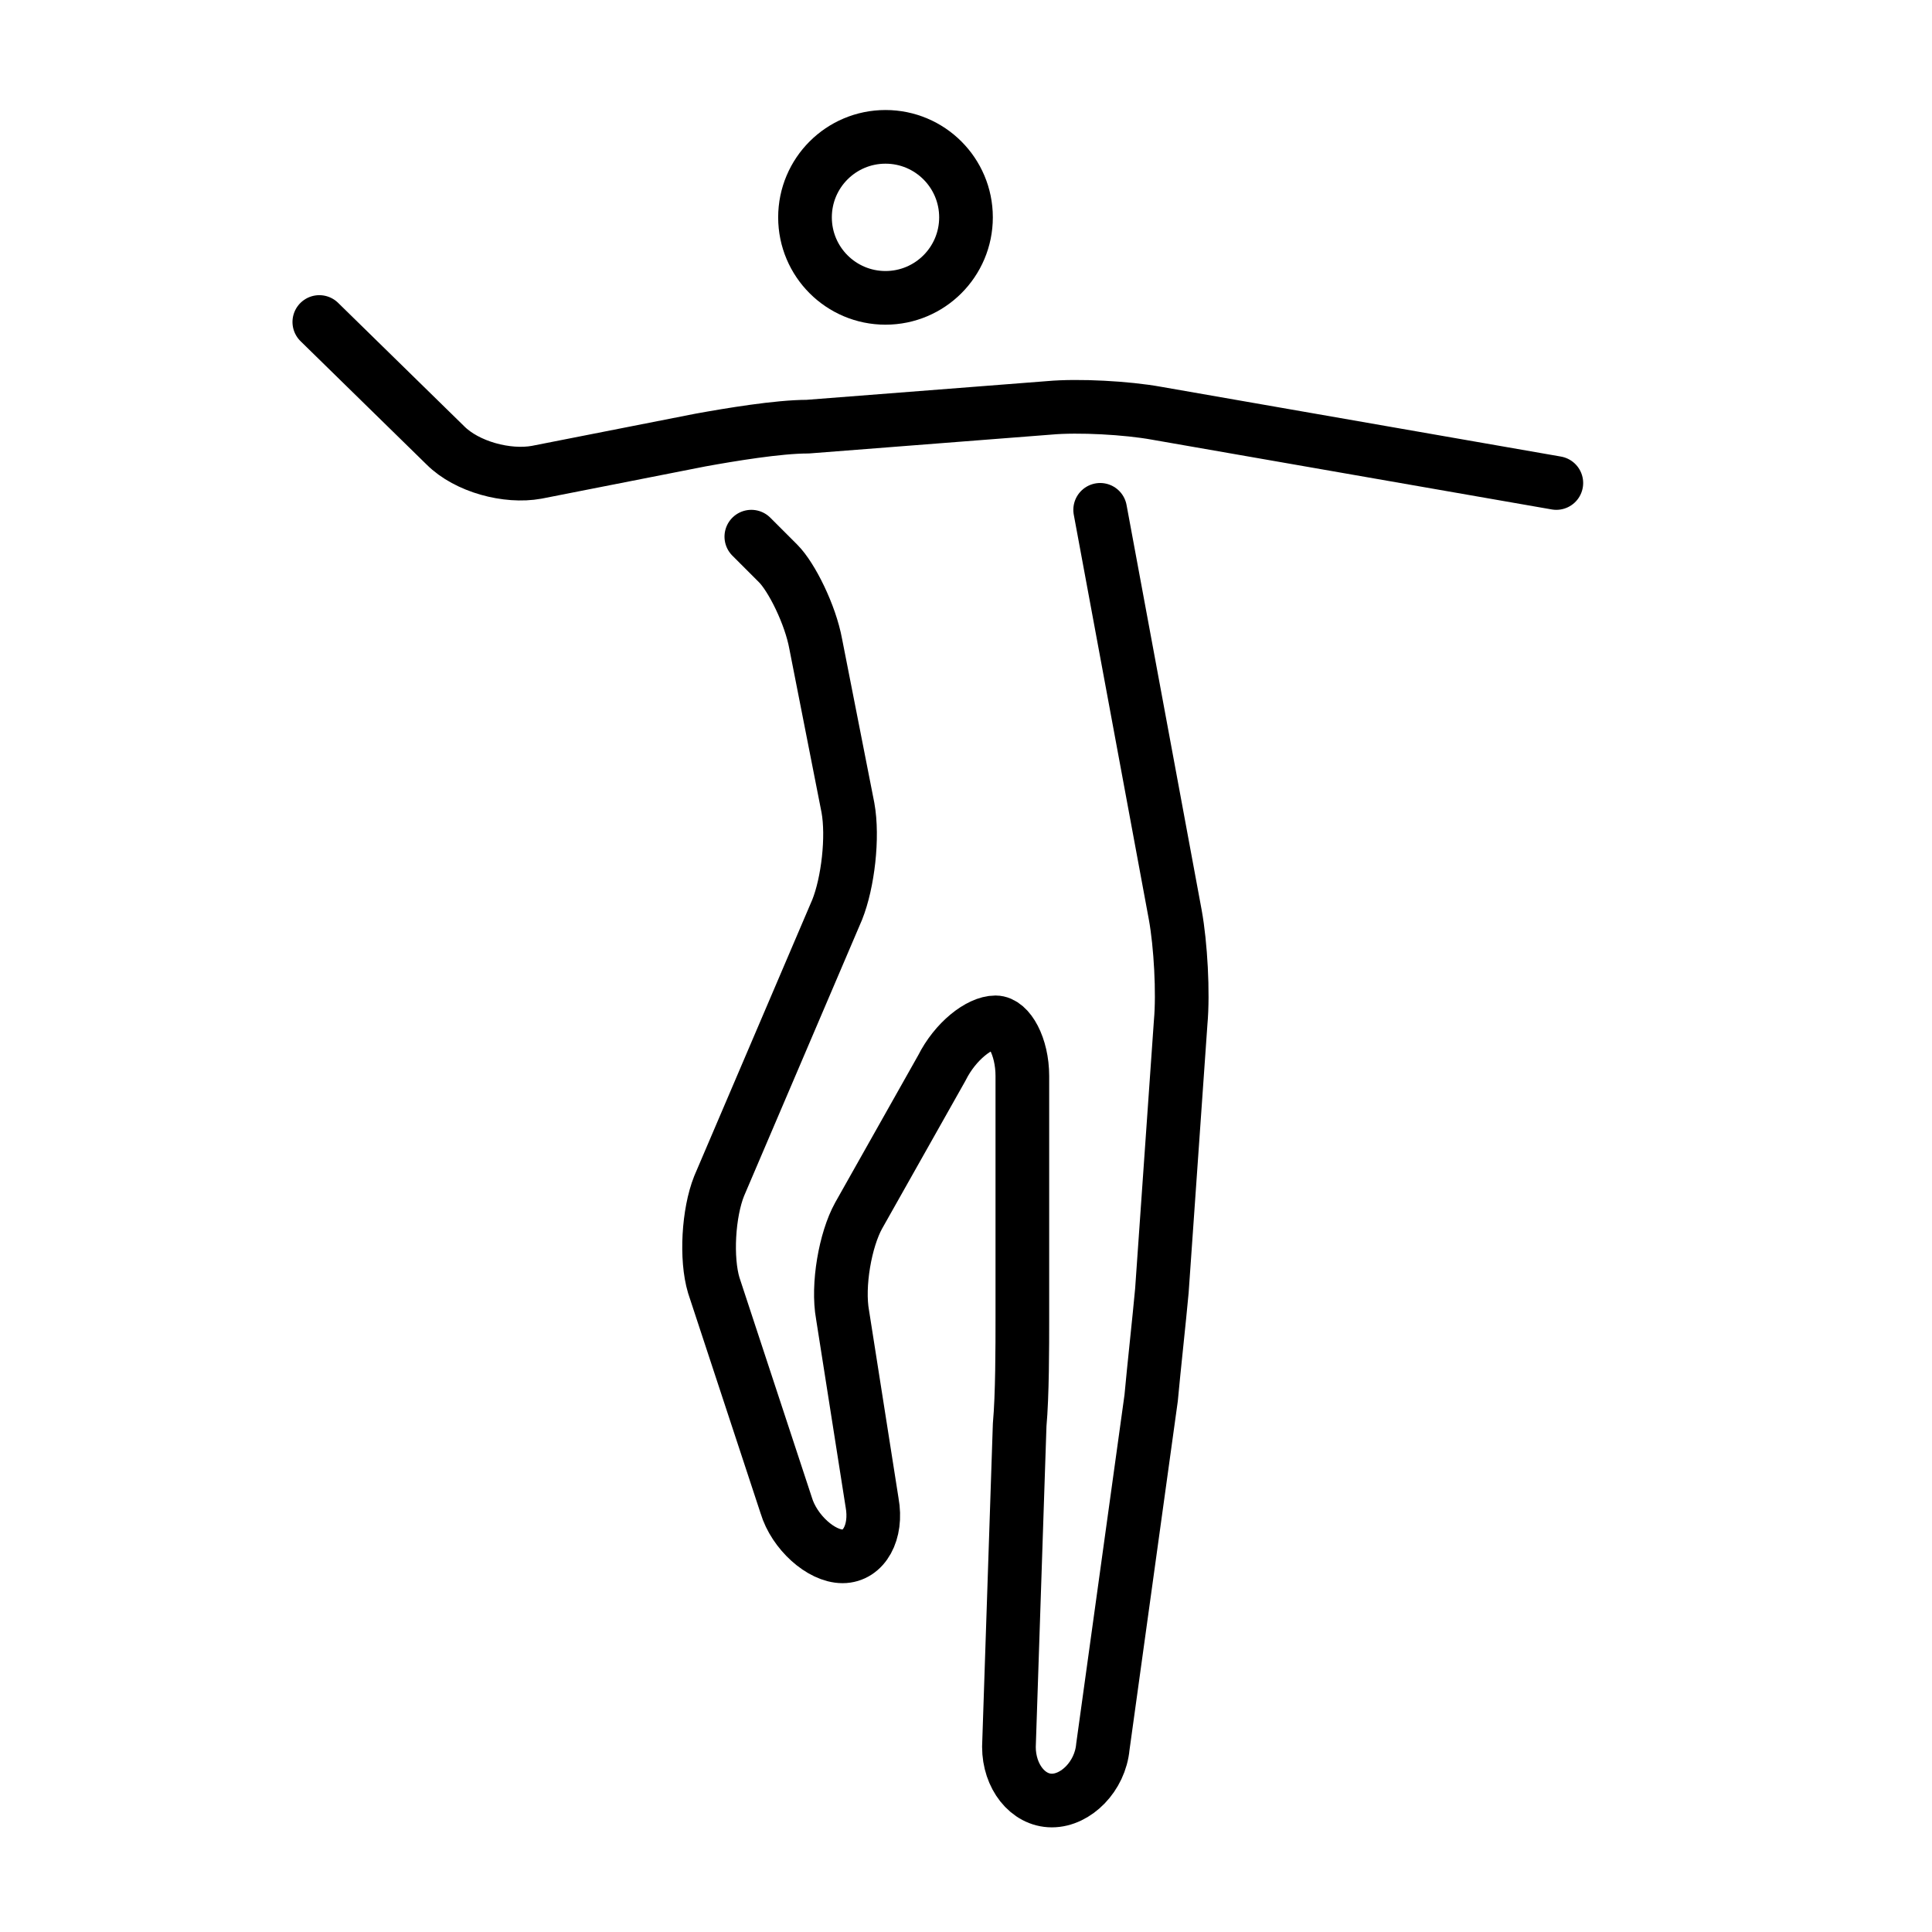 <?xml version="1.0" encoding="utf-8"?>
<!-- Generator: Adobe Illustrator 21.1.0, SVG Export Plug-In . SVG Version: 6.00 Build 0)  -->
<svg version="1.1" id="emoji" xmlns="http://www.w3.org/2000/svg" xmlns:xlink="http://www.w3.org/1999/xlink" x="0px" y="0px"
	 viewBox="0 0 72 72" enable-background="new 0 0 72 72" xml:space="preserve">
<g id="_xD83D__xDD7A__1_">
	<circle fill="none" stroke="#000000" stroke-width="2" stroke-miterlimit="10" cx="33" cy="8.1" r="3"/>
	<g>
		<path fill="none" stroke="#000000" stroke-width="2" stroke-linecap="round" stroke-linejoin="round" stroke-miterlimit="10" d="
			M11.9,12l4.7,4.6c0.8,0.8,2.3,1.2,3.4,1l6.1-1.2c1.1-0.2,2.9-0.5,4-0.5l9-0.7c1.1-0.1,2.9,0,4,0.2L58,18"/>
	</g>
	<g>
		<path fill="none" stroke="#000000" stroke-width="2" stroke-linecap="round" stroke-linejoin="round" stroke-miterlimit="10" d="
			M28,20c0,0,0.5,0.5,1,1s1.2,1.9,1.4,3l1.2,6.1c0.2,1.1,0,2.8-0.4,3.8l-4.4,10.3c-0.4,1-0.5,2.7-0.2,3.7l2.7,8.2
			c0.3,1,1.3,1.9,2.1,1.9s1.3-0.9,1.1-2L31.4,49c-0.2-1.1,0.1-2.8,0.6-3.7l3.1-5.5c0.5-1,1.4-1.7,2-1.7c0.5,0,1,0.9,1,2v9
			c0,1.1,0,2.9-0.1,4l-0.4,12c0,1.1,0.7,2,1.6,2c0.9,0,1.8-0.9,1.9-2l1.8-13c0.1-1.1,0.3-2.9,0.4-4l0.7-10c0.1-1.1,0-2.9-0.2-4
			L41,19"/>
	</g>
</g>
</svg>
